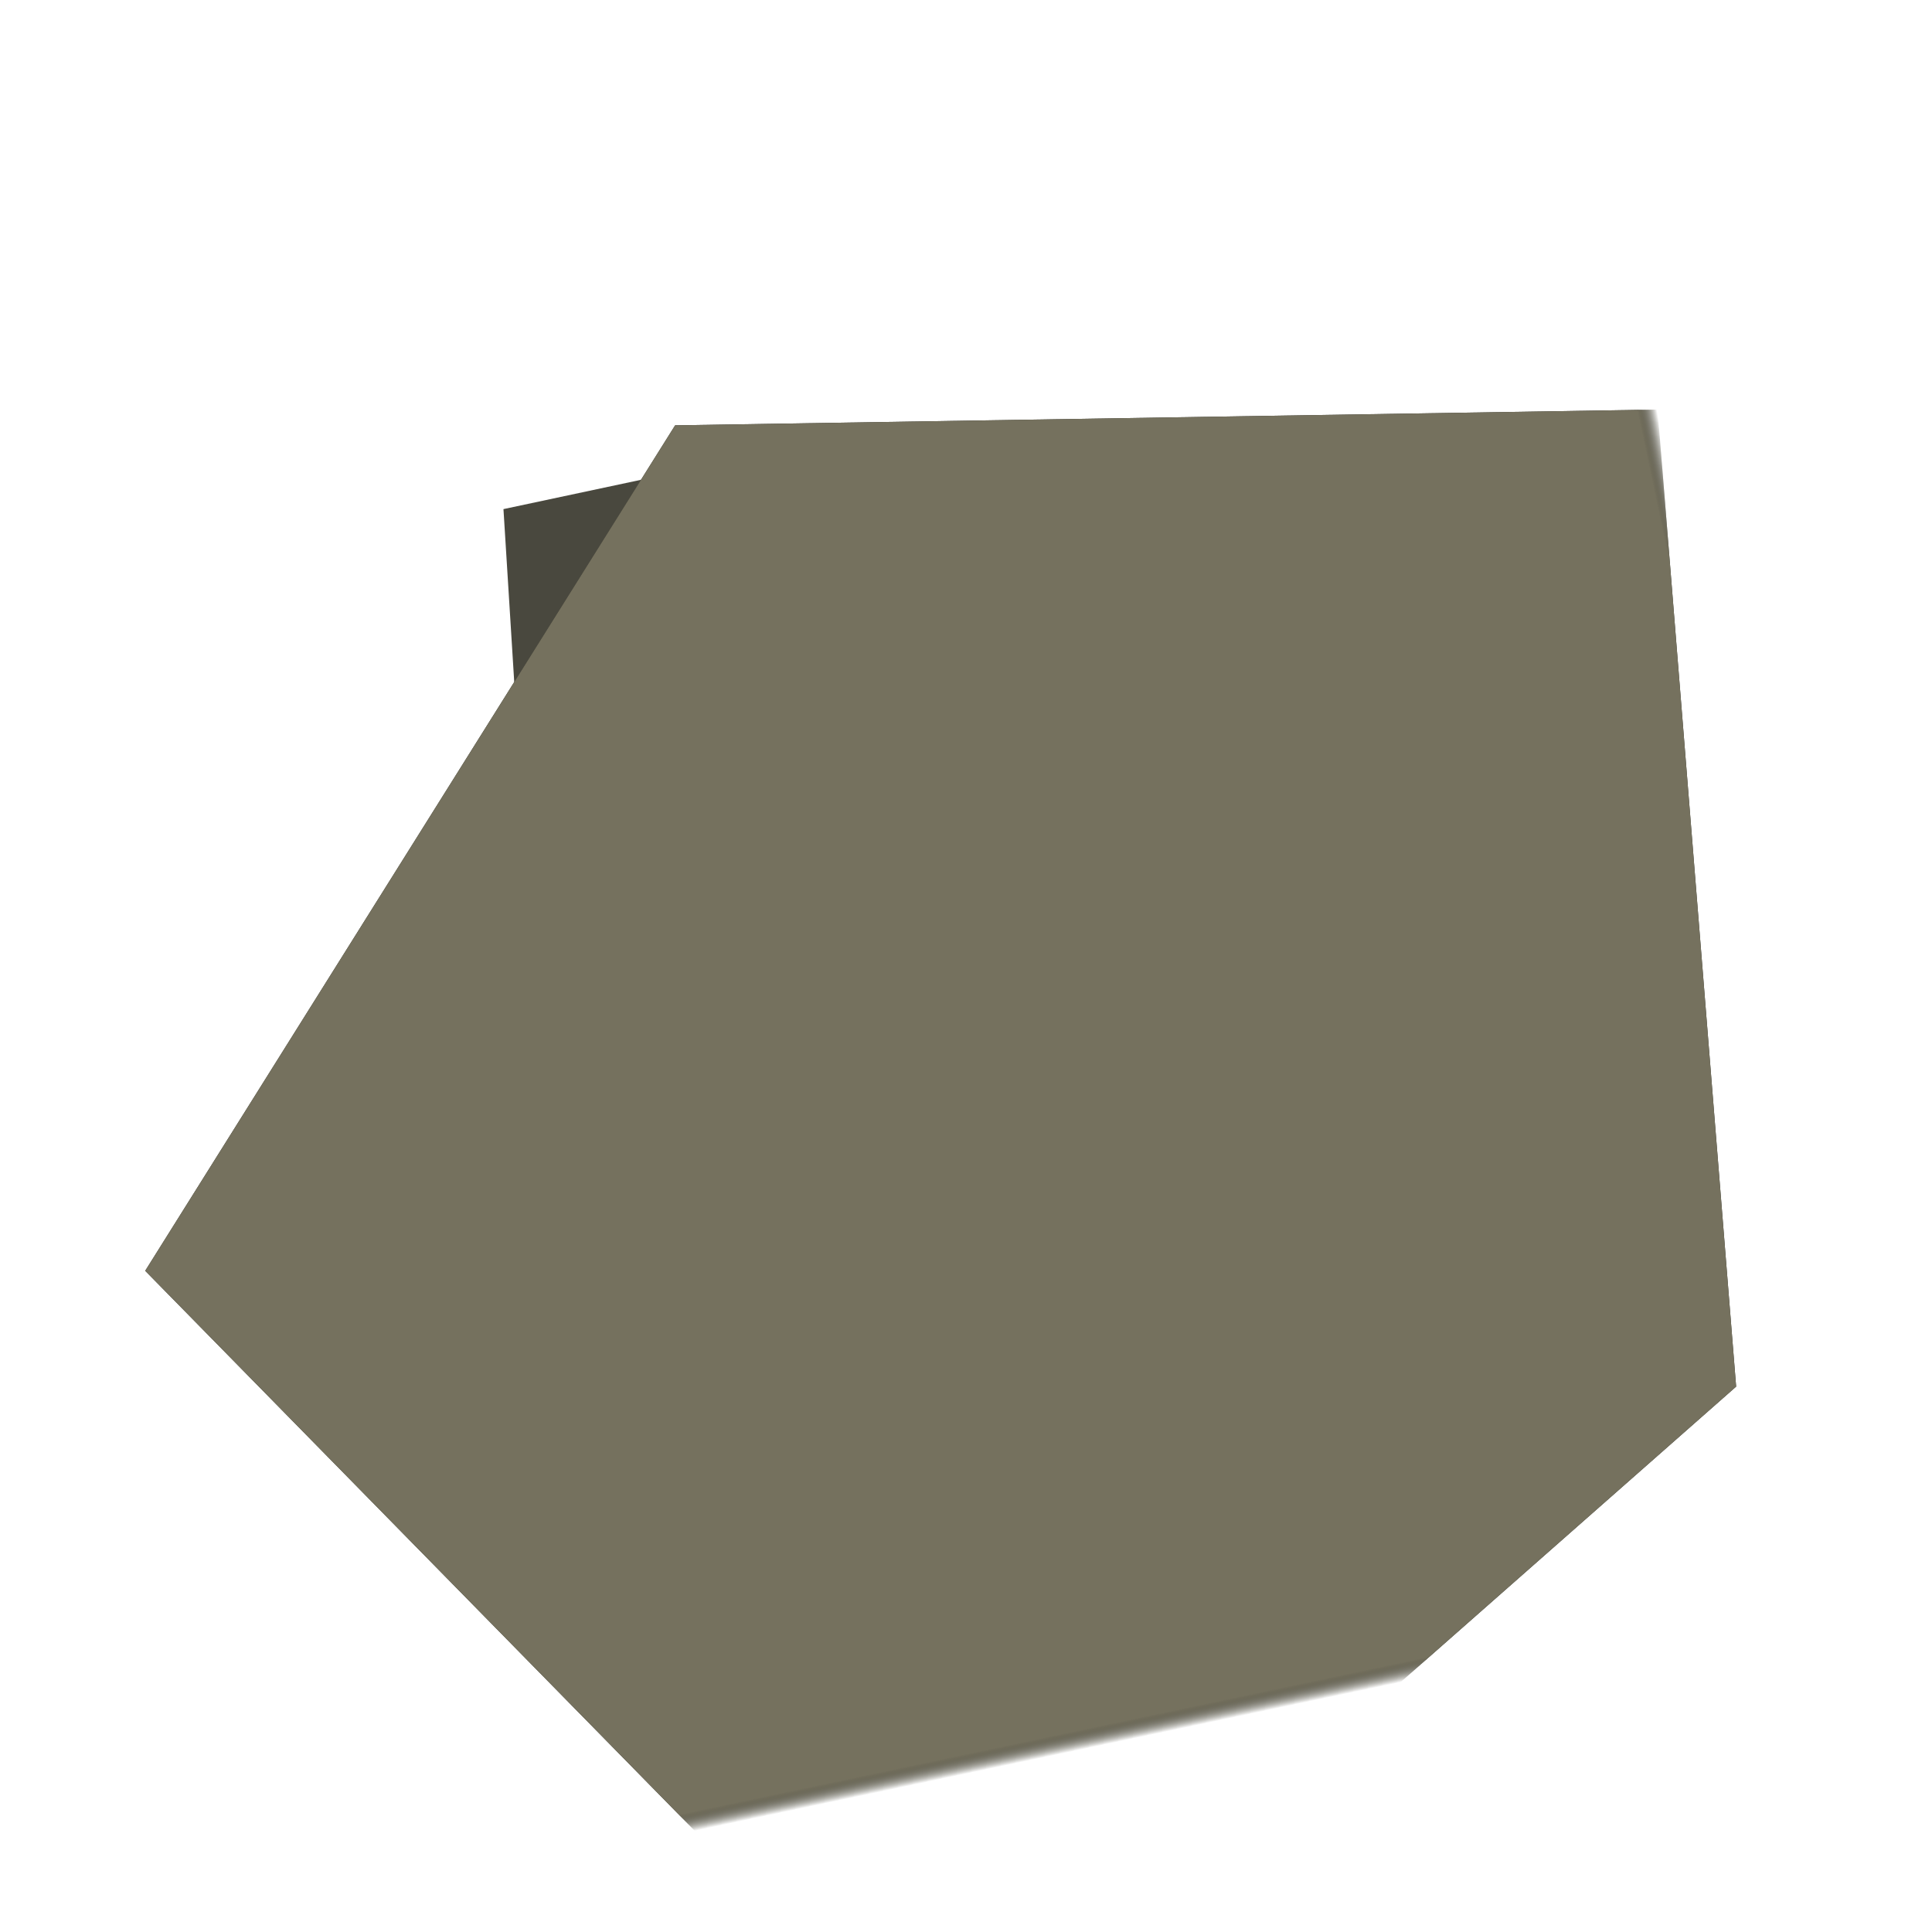 <svg width="150" height="150" viewBox="0 0 100 100" xmlns="http://www.w3.org/2000/svg" style="background-color: #a6e22e;">
    <defs>
      <mask id="poly-mask">
        <rect width="100" height="100" fill="white" />
        <g transform="translate(17.103 22.175)">
          <polygon points="51.591,21.921 46.702,40.144 28.479,40.305 9.824,40.576 6.77,21.921 12.2,5.641 28.479,-2.384 42.854,7.546" transform="rotate(87.268 28.479 21.921)" fill="black" />
        </g>
      </mask>
      <mask id="poly-mask-inverse">
        <rect width="100" height="100" fill="black" />
        <g transform="translate(17.103 22.175)">
          <polygon points="51.591,21.921 46.702,40.144 28.479,40.305 9.824,40.576 6.77,21.921 12.2,5.641 28.479,-2.384 42.854,7.546" transform="rotate(87.268 28.479 21.921)" fill="white" />
        </g>
      </mask>
    </defs>
    
    <g transform="translate(17.103 22.175)">
      <!-- Draw the first polygon -->
      <polygon points="51.591,21.921 46.702,40.144 28.479,40.305 9.824,40.576 6.77,21.921 12.2,5.641 28.479,-2.384 42.854,7.546" transform="rotate(87.268 28.479 21.921)" fill="#49483e" />
      
      <!-- Draw the second polygon, but only where it does NOT overlap with the first -->
      <polygon points="85.247,33.73 49.394,70.904 -0.535,61.23 5.9,10.905 53.474,-15.999" transform="rotate(168.115 37.316 33.73)" fill="#272822" mask="url(#poly-mask)" />
      
      <!-- Draw the intersection area with the third color -->
      <polygon points="85.247,33.73 49.394,70.904 -0.535,61.23 5.9,10.905 53.474,-15.999" transform="rotate(168.115 37.316 33.73)" fill="#75715e" mask="url(#poly-mask-inverse)" />
    </g>
  </svg>